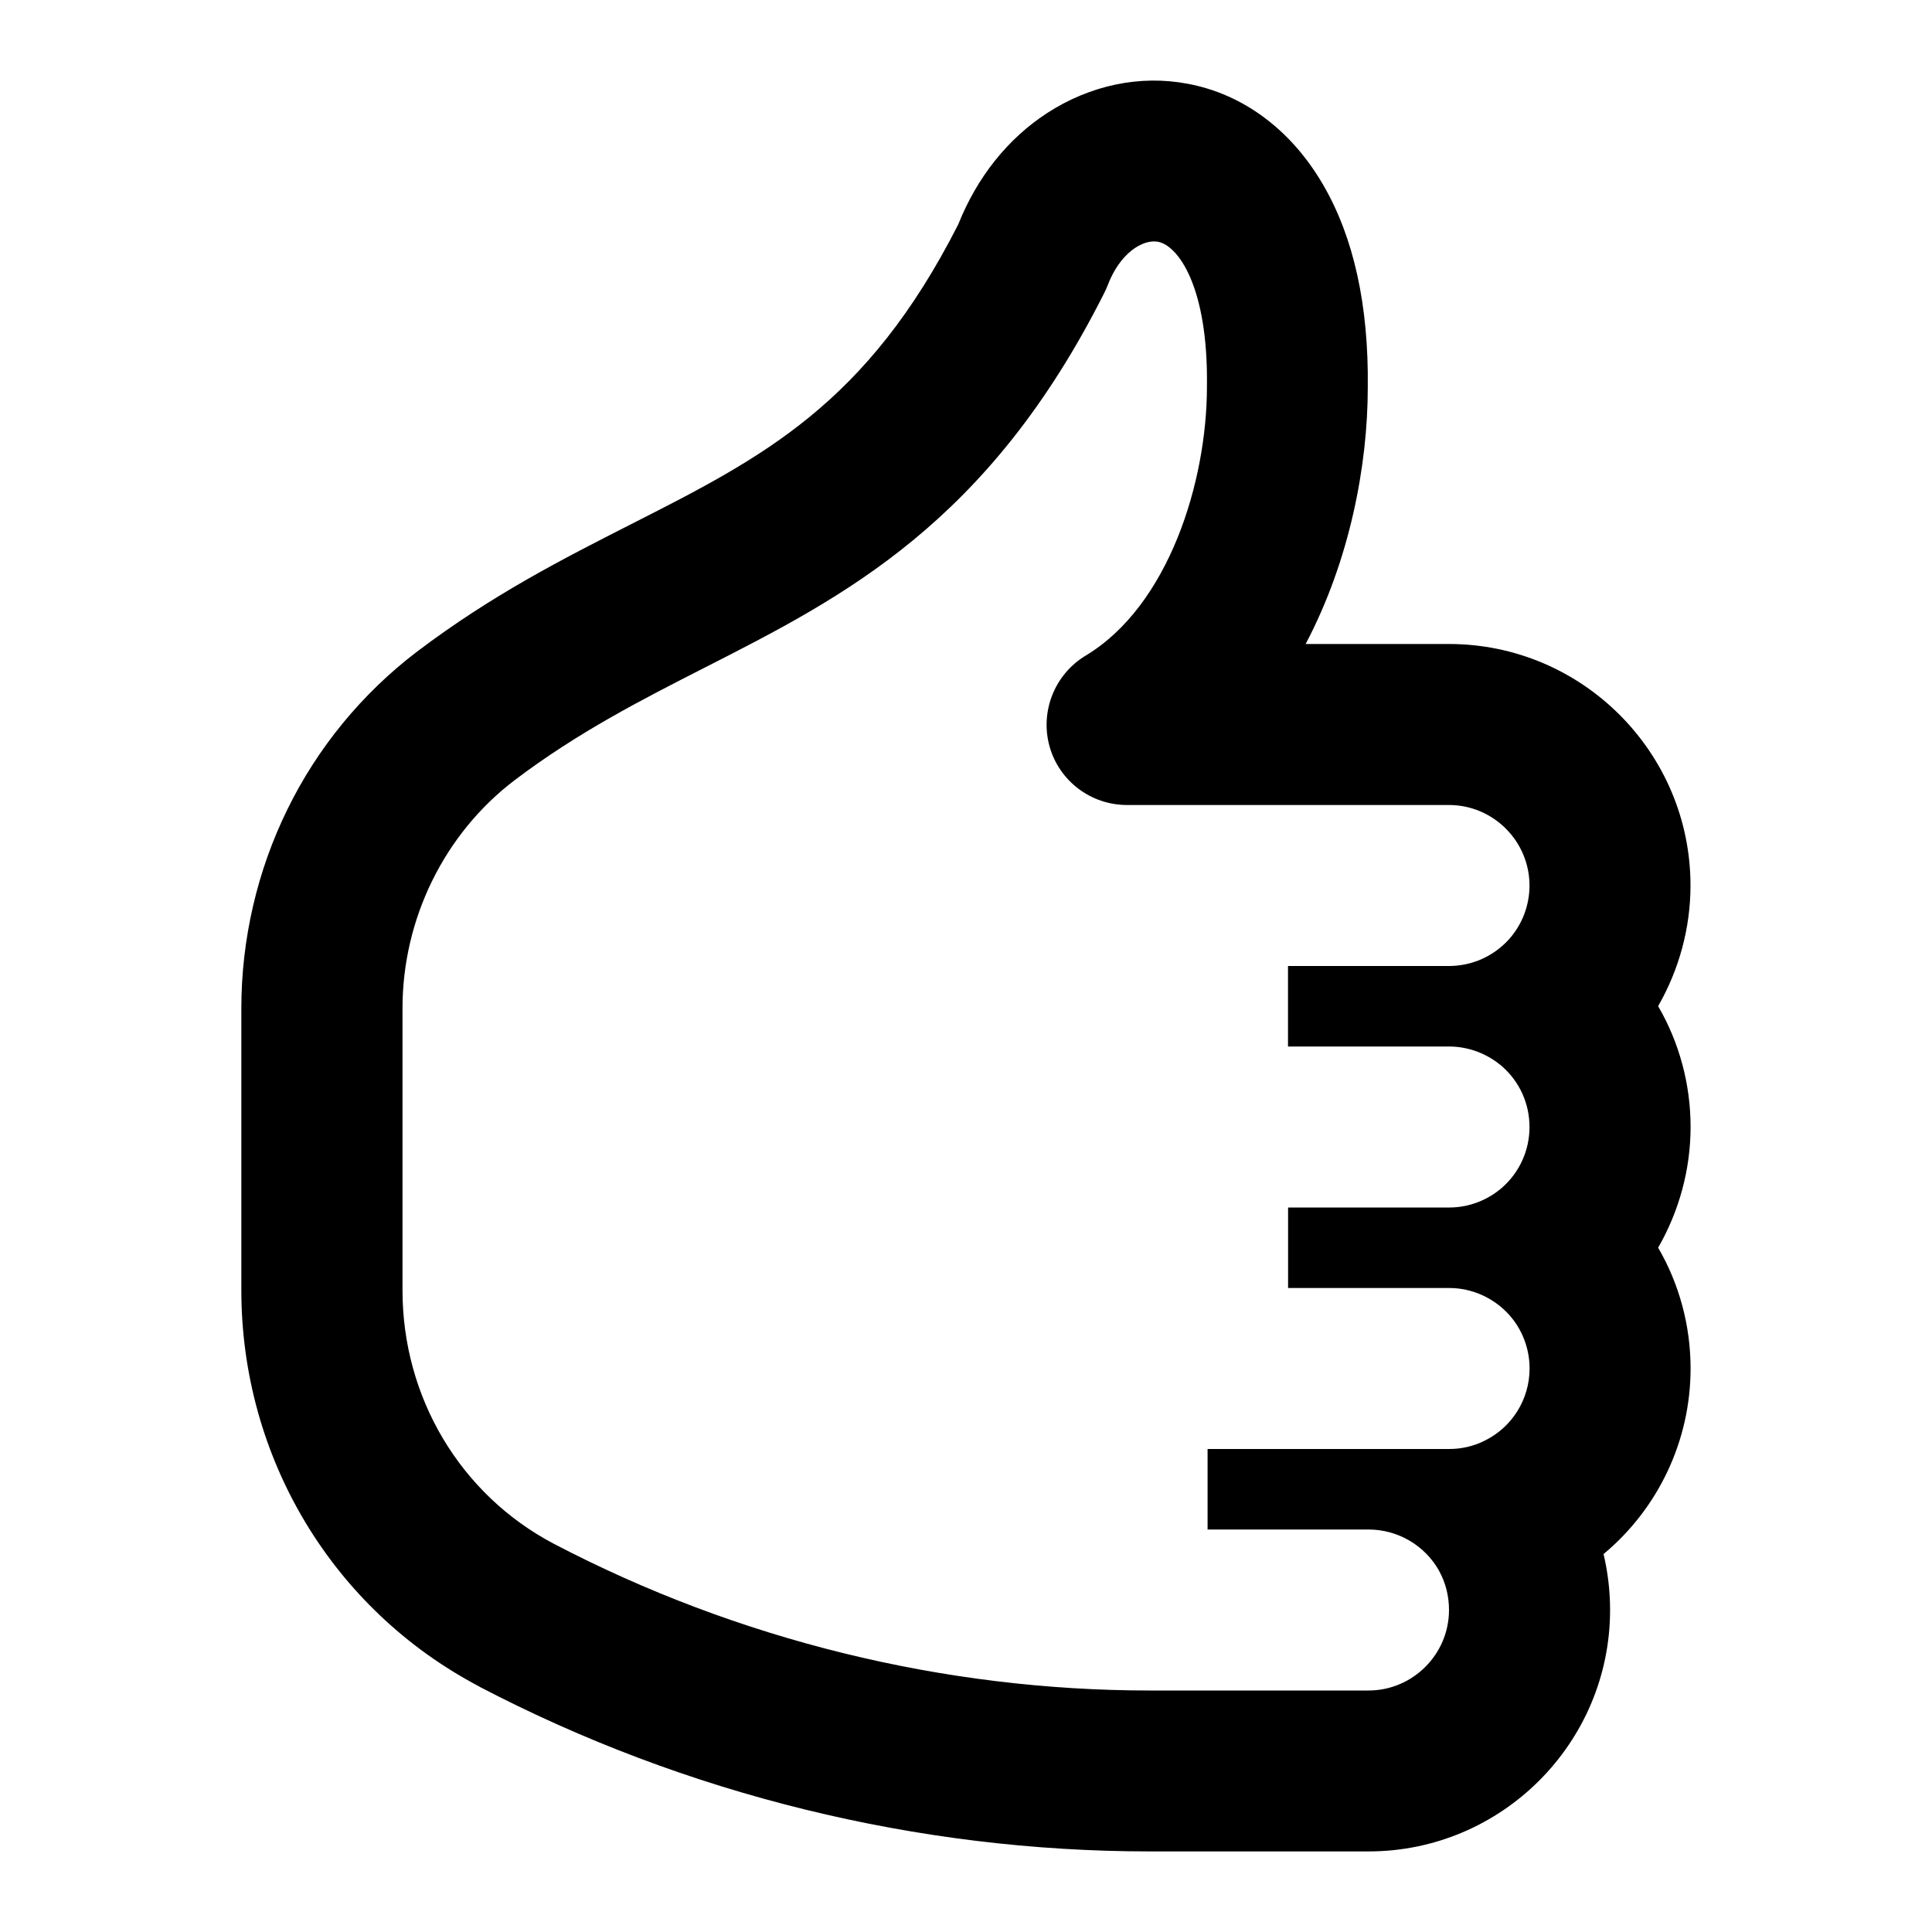 <svg version="1.1" xmlns="http://www.w3.org/2000/svg" width="24" height="24" viewBox="0 0 24 24" id="ThumbsUpIcon">
   <path d="M20.597 12.5c0.259-0.45 0.403-0.969 0.403-1.5 0-1.653-1.347-3-3-3h-1.781c0.55-1.041 0.772-2.225 0.772-3.188 0.012-1.019-0.175-1.866-0.556-2.519-0.394-0.678-0.991-1.125-1.684-1.253-0.591-0.112-1.209 0.019-1.741 0.363-0.491 0.319-0.872 0.797-1.106 1.384-1.137 2.238-2.428 2.894-4.059 3.722-0.853 0.434-1.734 0.881-2.666 1.587-0.678 0.516-1.234 1.191-1.609 1.959-0.375 0.762-0.572 1.616-0.572 2.469v3.503c0 2.078 1.131 3.963 2.953 4.922 0 0 0.003 0 0.003 0.003 2.566 1.341 5.447 2.047 8.328 2.047h2.719c1.653 0 3-1.347 3-3 0-0.237-0.028-0.469-0.081-0.694 0.672-0.559 1.081-1.4 1.081-2.306 0-0.531-0.141-1.050-0.403-1.5 0.259-0.45 0.403-0.969 0.403-1.5s-0.141-1.050-0.403-1.5zM17.878 19.516c0.081 0.147 0.122 0.312 0.122 0.484 0 0.55-0.45 1-1 1h-2.716c-2.559 0-5.119-0.628-7.403-1.822-1.163-0.612-1.881-1.819-1.881-3.15v-3.503c0-1.113 0.522-2.172 1.394-2.834 0.788-0.597 1.587-1.003 2.359-1.397 1.731-0.881 3.522-1.791 4.962-4.65 0.016-0.031 0.031-0.063 0.044-0.097 0.15-0.4 0.434-0.578 0.625-0.544 0.253 0.047 0.625 0.563 0.609 1.791 0 0.003 0 0.009 0 0.012 0 1.172-0.472 2.716-1.506 3.338-0.384 0.231-0.569 0.691-0.45 1.125 0.119 0.431 0.513 0.731 0.963 0.731h4c0.55 0 1 0.45 1 1 0 0.247-0.091 0.484-0.253 0.666-0.191 0.213-0.462 0.334-0.747 0.334h-2v1h2c0.244 0 0.481 0.091 0.663 0.25 0.216 0.191 0.337 0.462 0.337 0.75s-0.122 0.559-0.337 0.75c-0.181 0.159-0.416 0.25-0.659 0.25 0 0-0.003 0-0.003 0v0h-2v1h2c0 0 0.003 0 0.003 0 0.281 0 0.553 0.122 0.744 0.334 0.162 0.181 0.253 0.419 0.253 0.666 0 0.384-0.219 0.731-0.559 0.897-0.138 0.069-0.288 0.103-0.441 0.103h-3v1h2c0.363 0 0.7 0.197 0.878 0.516z" ></path>
</svg>


